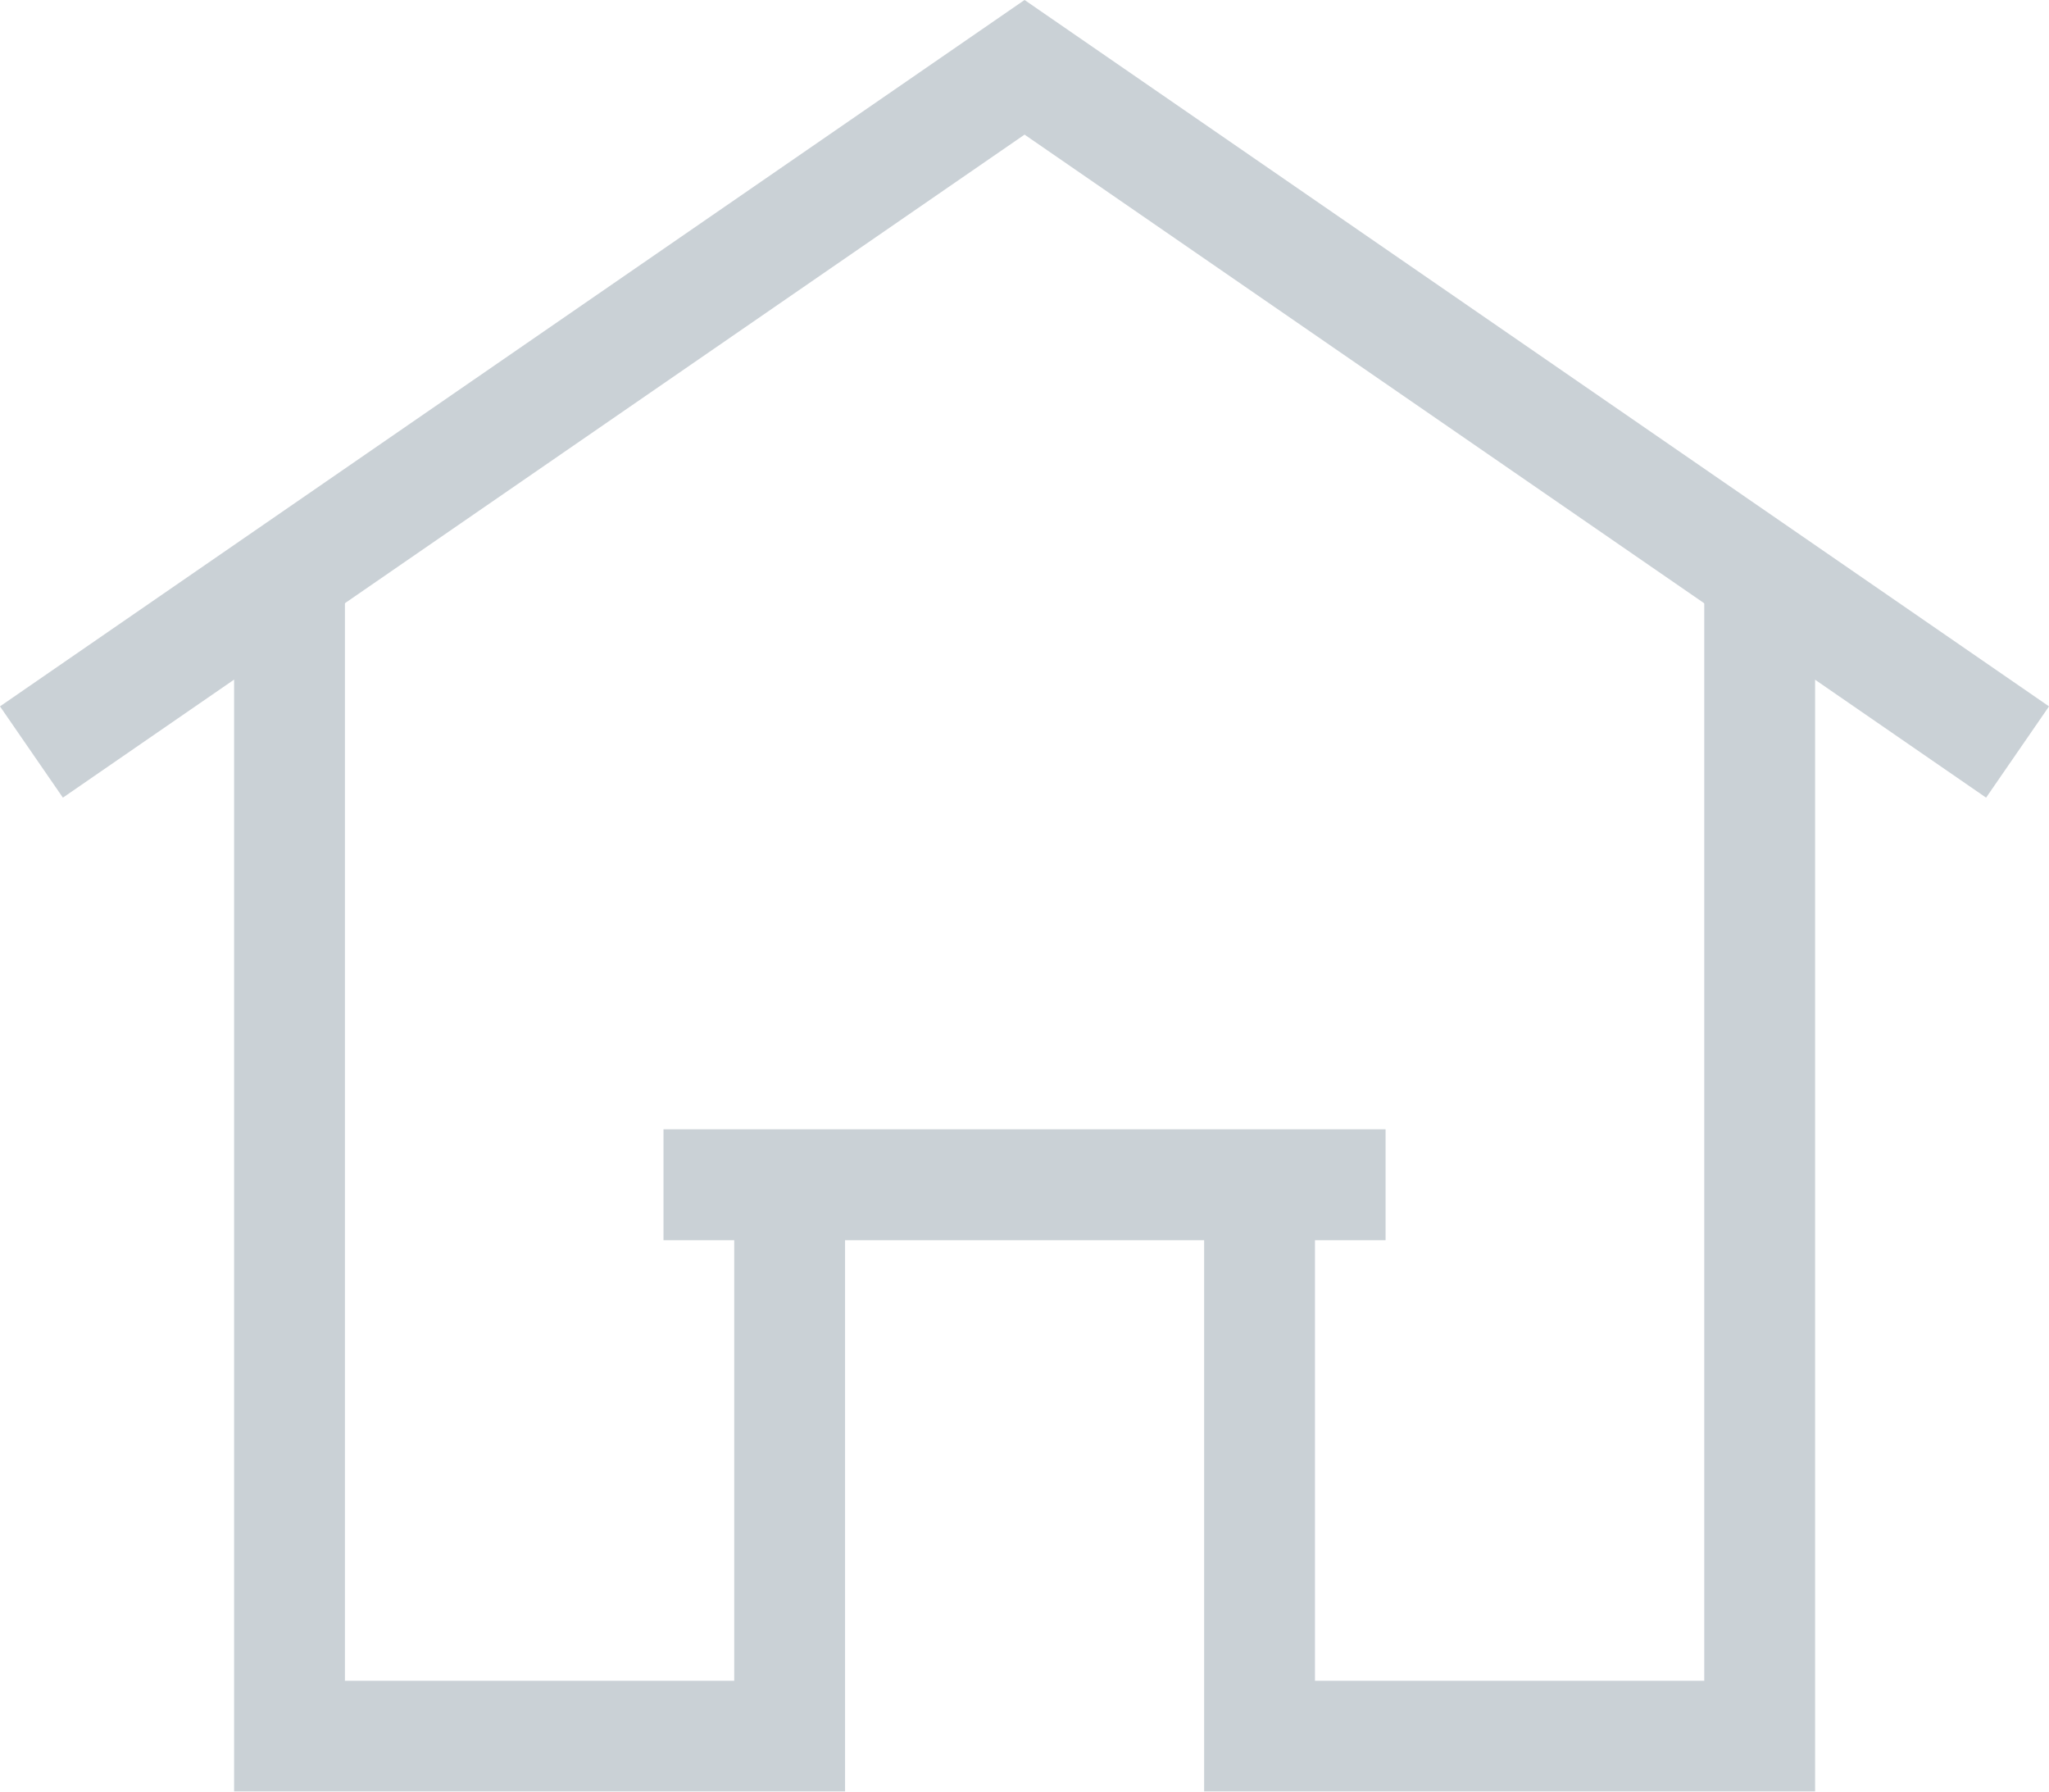 <svg xmlns="http://www.w3.org/2000/svg" width="64.708" height="56.569" viewBox="0 0 64.708 56.569"><g transform="translate(0.993 2.125)" opacity="0.4"><path d="M34.714,56.282V73.694H18.92V36.4" transform="translate(-10.77 -21)" fill="none" stroke="#7a8b99" stroke-miterlimit="10" stroke-width="3.5"/><path d="M96.234,36.4V73.694H80.44V56.282" transform="translate(-41.656 -21)" fill="none" stroke="#7a8b99" stroke-miterlimit="10" stroke-width="3.5"/><line x1="22.804" transform="translate(19.96 35.282)" fill="none" stroke="#7a8b99" stroke-miterlimit="10" stroke-width="3.5"/><path d="M65.272,27.089,33.913,5.47,2.55,27.089" transform="translate(-2.55 -5.47)" fill="none" stroke="#7a8b99" stroke-miterlimit="10" stroke-width="3.5"/></g></svg>